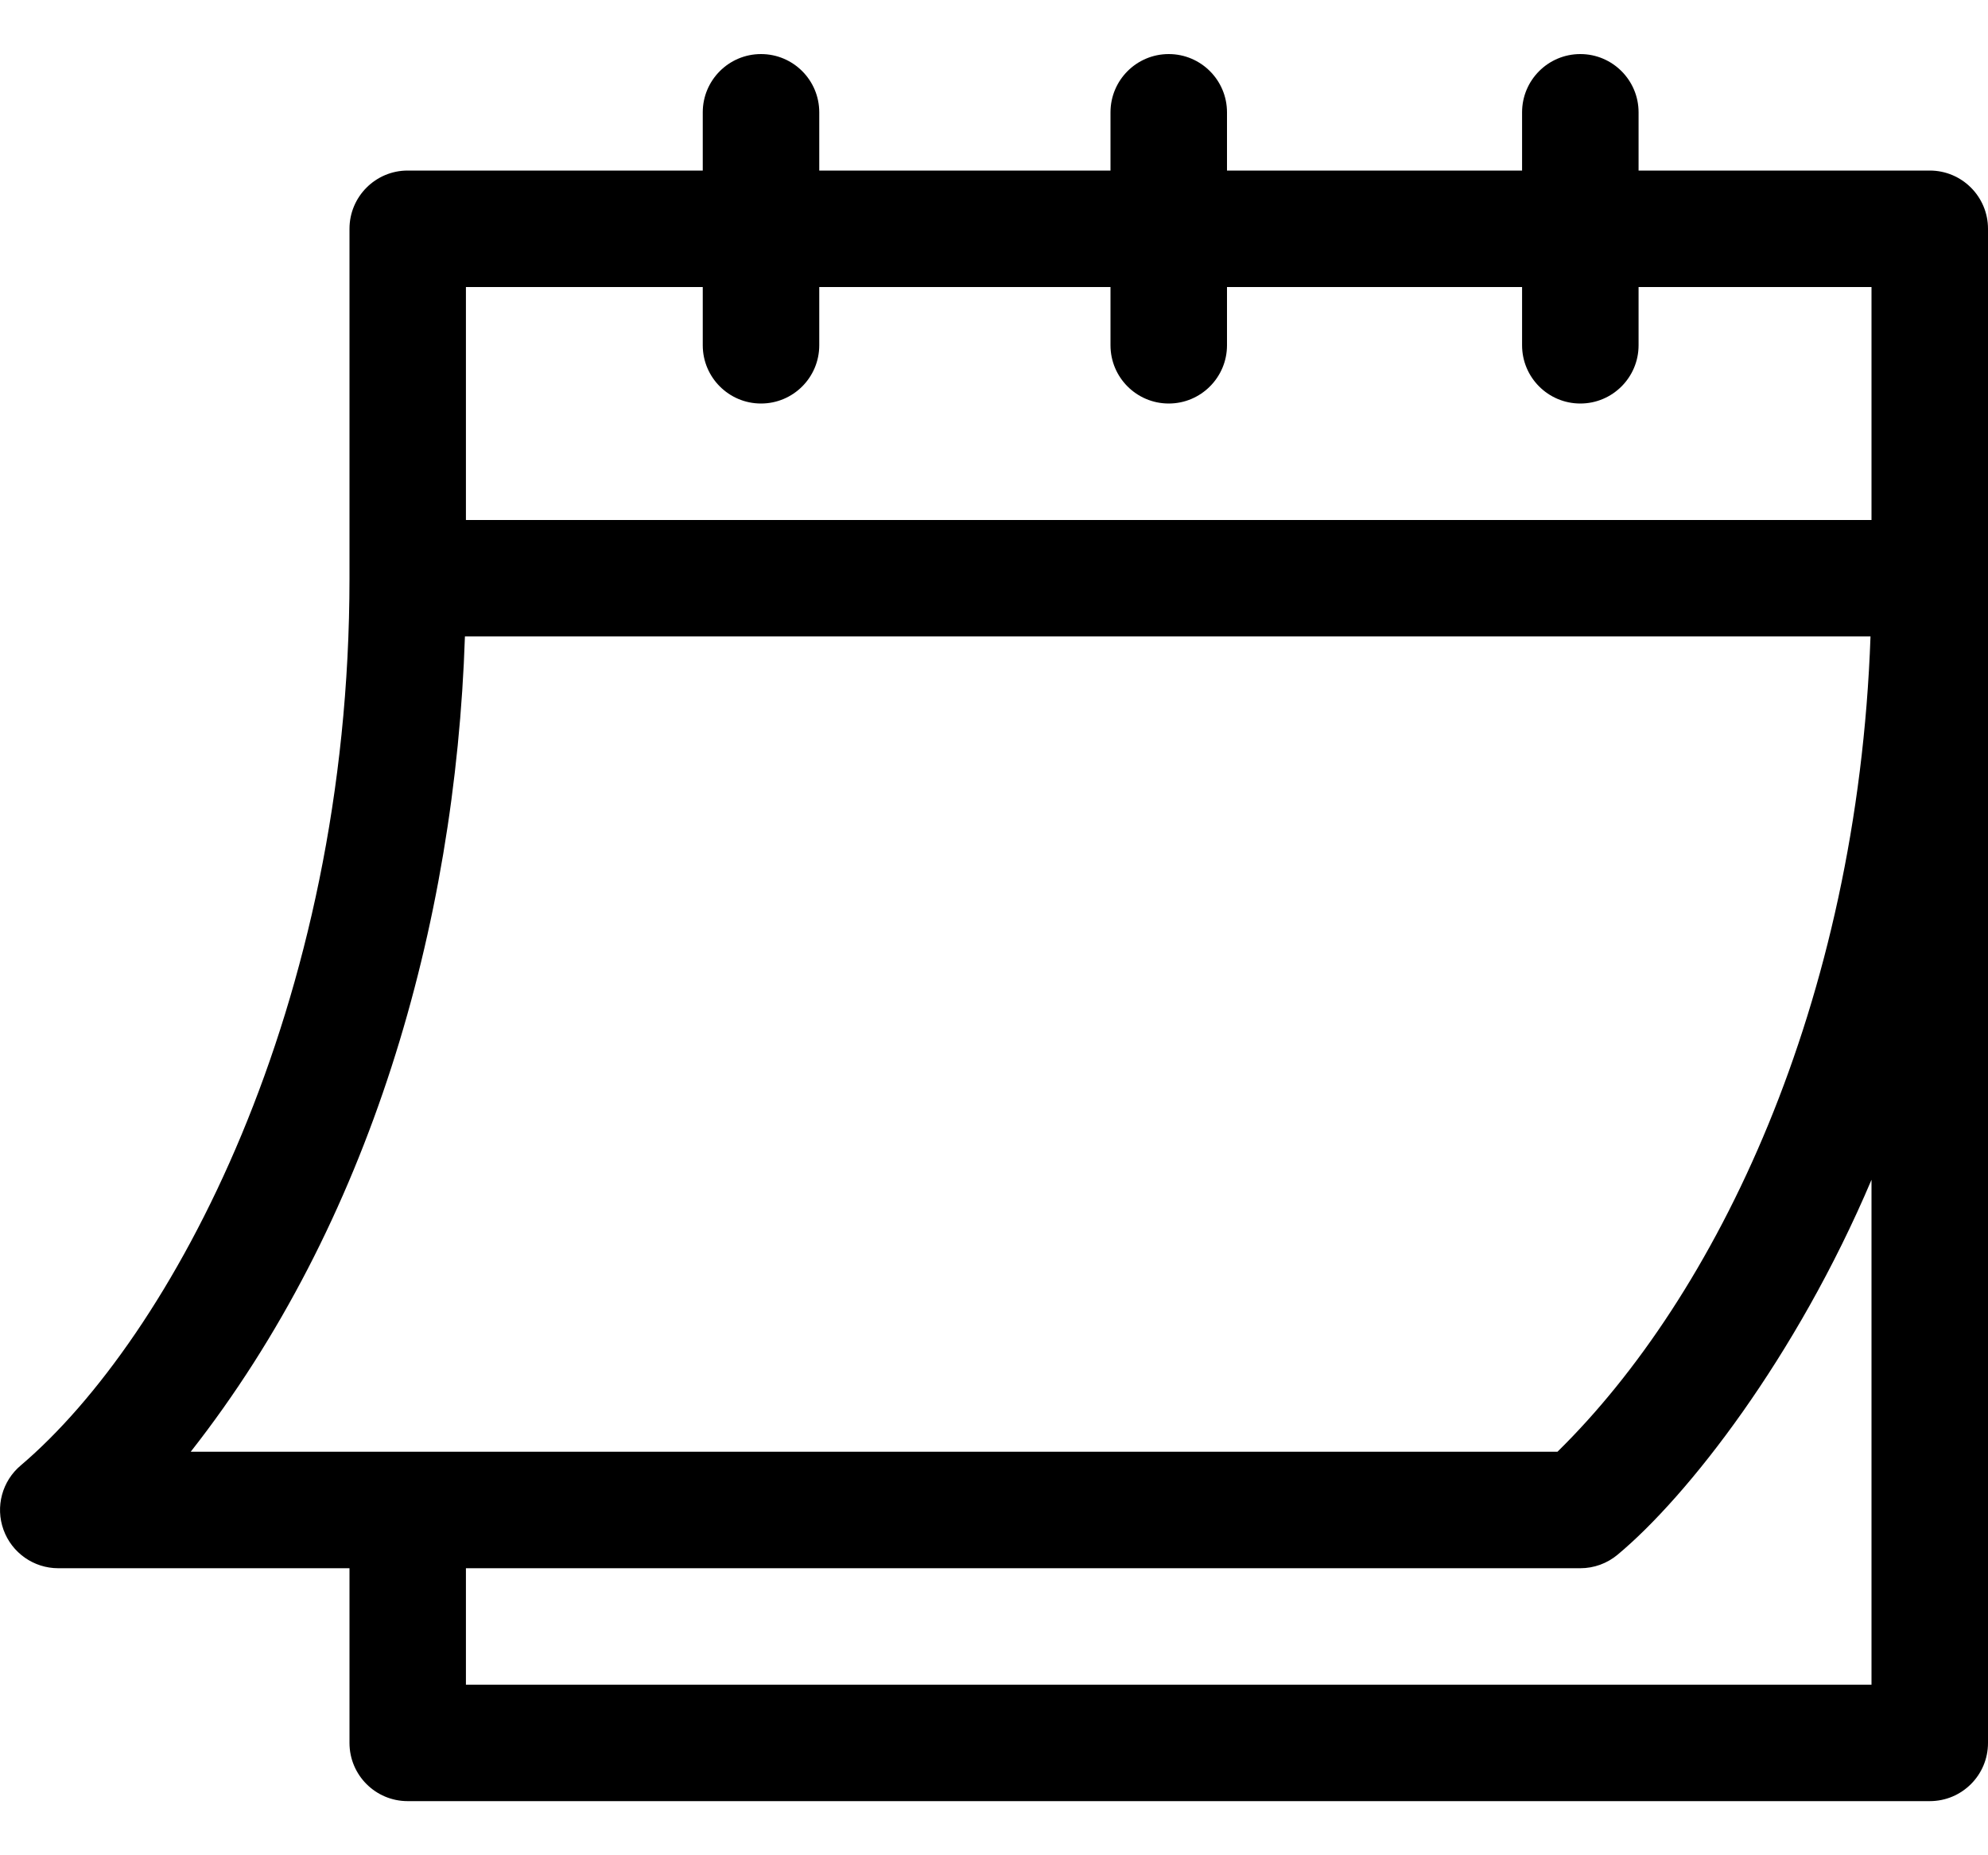 <svg width="30" height="28" viewBox="0 0 30 28" fill="none" xmlns="http://www.w3.org/2000/svg">
<path d="M0.879 23.668H5.274V26.305C5.274 26.79 5.667 27.183 6.152 27.183H29.121C29.607 27.183 30 26.79 30 26.305V3.453C30 2.968 29.607 2.574 29.121 2.574H24.727V1.695C24.727 1.21 24.333 0.816 23.848 0.816C23.362 0.816 22.969 1.21 22.969 1.695V2.574H18.516V1.695C18.516 1.21 18.122 0.816 17.637 0.816C17.151 0.816 16.758 1.21 16.758 1.695V2.574H12.363V1.695C12.363 1.21 11.97 0.816 11.484 0.816C10.999 0.816 10.605 1.21 10.605 1.695V2.574H6.152C5.667 2.574 5.274 2.968 5.274 3.453V8.727C5.274 15.204 2.581 20.187 0.316 22.114C0.032 22.351 -0.073 22.74 0.053 23.088C0.179 23.436 0.509 23.668 0.879 23.668ZM28.242 25.426H7.031V23.668H23.848C24.053 23.668 24.252 23.596 24.41 23.464C25.467 22.584 27.104 20.489 28.242 17.805V25.426ZM7.031 4.332H10.605V5.211C10.605 5.696 10.999 6.09 11.484 6.09C11.97 6.09 12.363 5.696 12.363 5.211V4.332H16.758V5.211C16.758 5.696 17.151 6.09 17.637 6.09C18.122 6.09 18.516 5.696 18.516 5.211V4.332H22.969V5.211C22.969 5.696 23.362 6.09 23.848 6.09C24.333 6.09 24.727 5.696 24.727 5.211V4.332H28.242V7.848H7.031V4.332ZM7.016 9.605H28.227C28.029 15.18 25.889 19.567 23.503 21.91H2.878C5.581 18.466 6.871 13.981 7.016 9.605Z" fill="black"/>
</svg>
